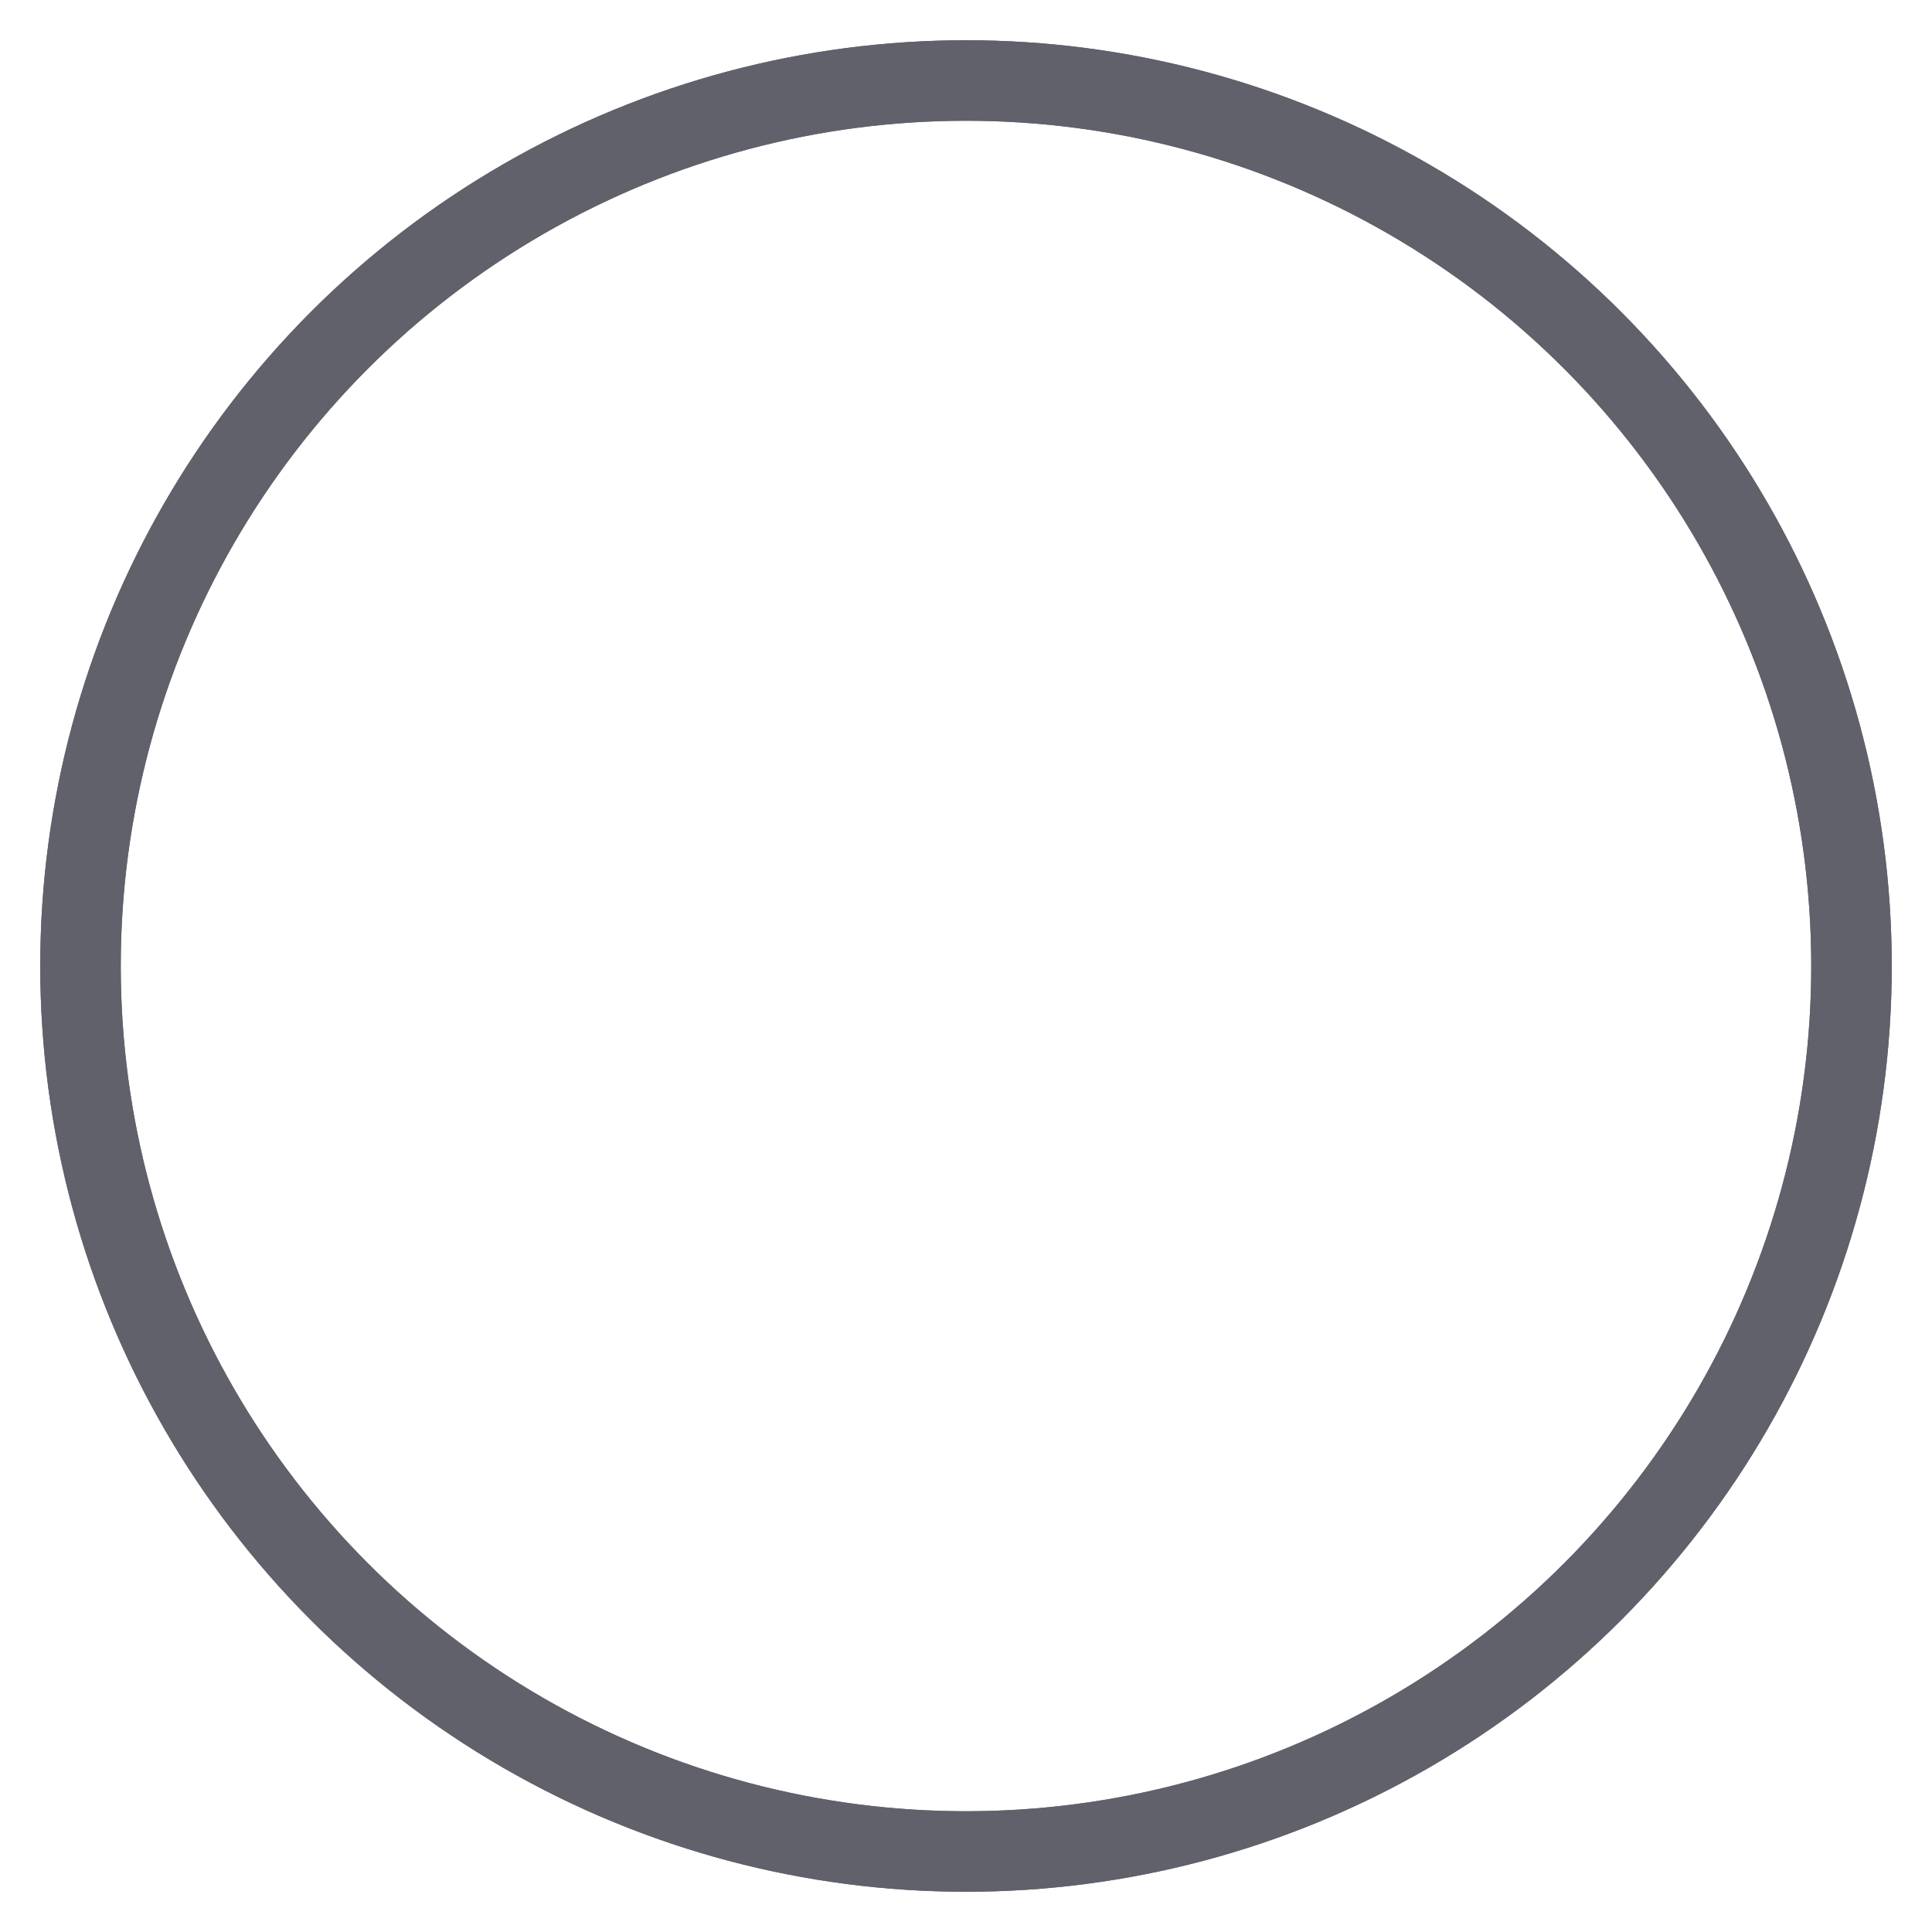 <svg xmlns="http://www.w3.org/2000/svg" height="48" width="48" viewBox="0 0 48 48"><title>ripple anim 3</title><g stroke-linecap="round" fill="#61616b" stroke-linejoin="round" class="nc-icon-wrapper"><g class="nc-loop-ripple-48-icon-o"><circle cx="24" cy="24" fill="none" r="22" stroke="#61616b" stroke-width="2"></circle><circle data-color="color-2" cx="24" cy="24" fill="none" r="22" stroke="#61616b" stroke-width="2"></circle></g><style>.nc-loop-ripple-48-icon-o{--animation-duration:1.2s}.nc-loop-ripple-48-icon-o *{transform-origin:50% 50%;animation:nc-loop-ripple-anim 1.2s infinite cubic-bezier(.215,.61,.355,1)}.nc-loop-ripple-48-icon-o :nth-child(2){animation-delay:calc(1.2s/-2)}@keyframes nc-loop-ripple-anim{0%{opacity:1;transform:scale(.2)}100%{opacity:0;transform:scale(1)}}</style></g></svg>